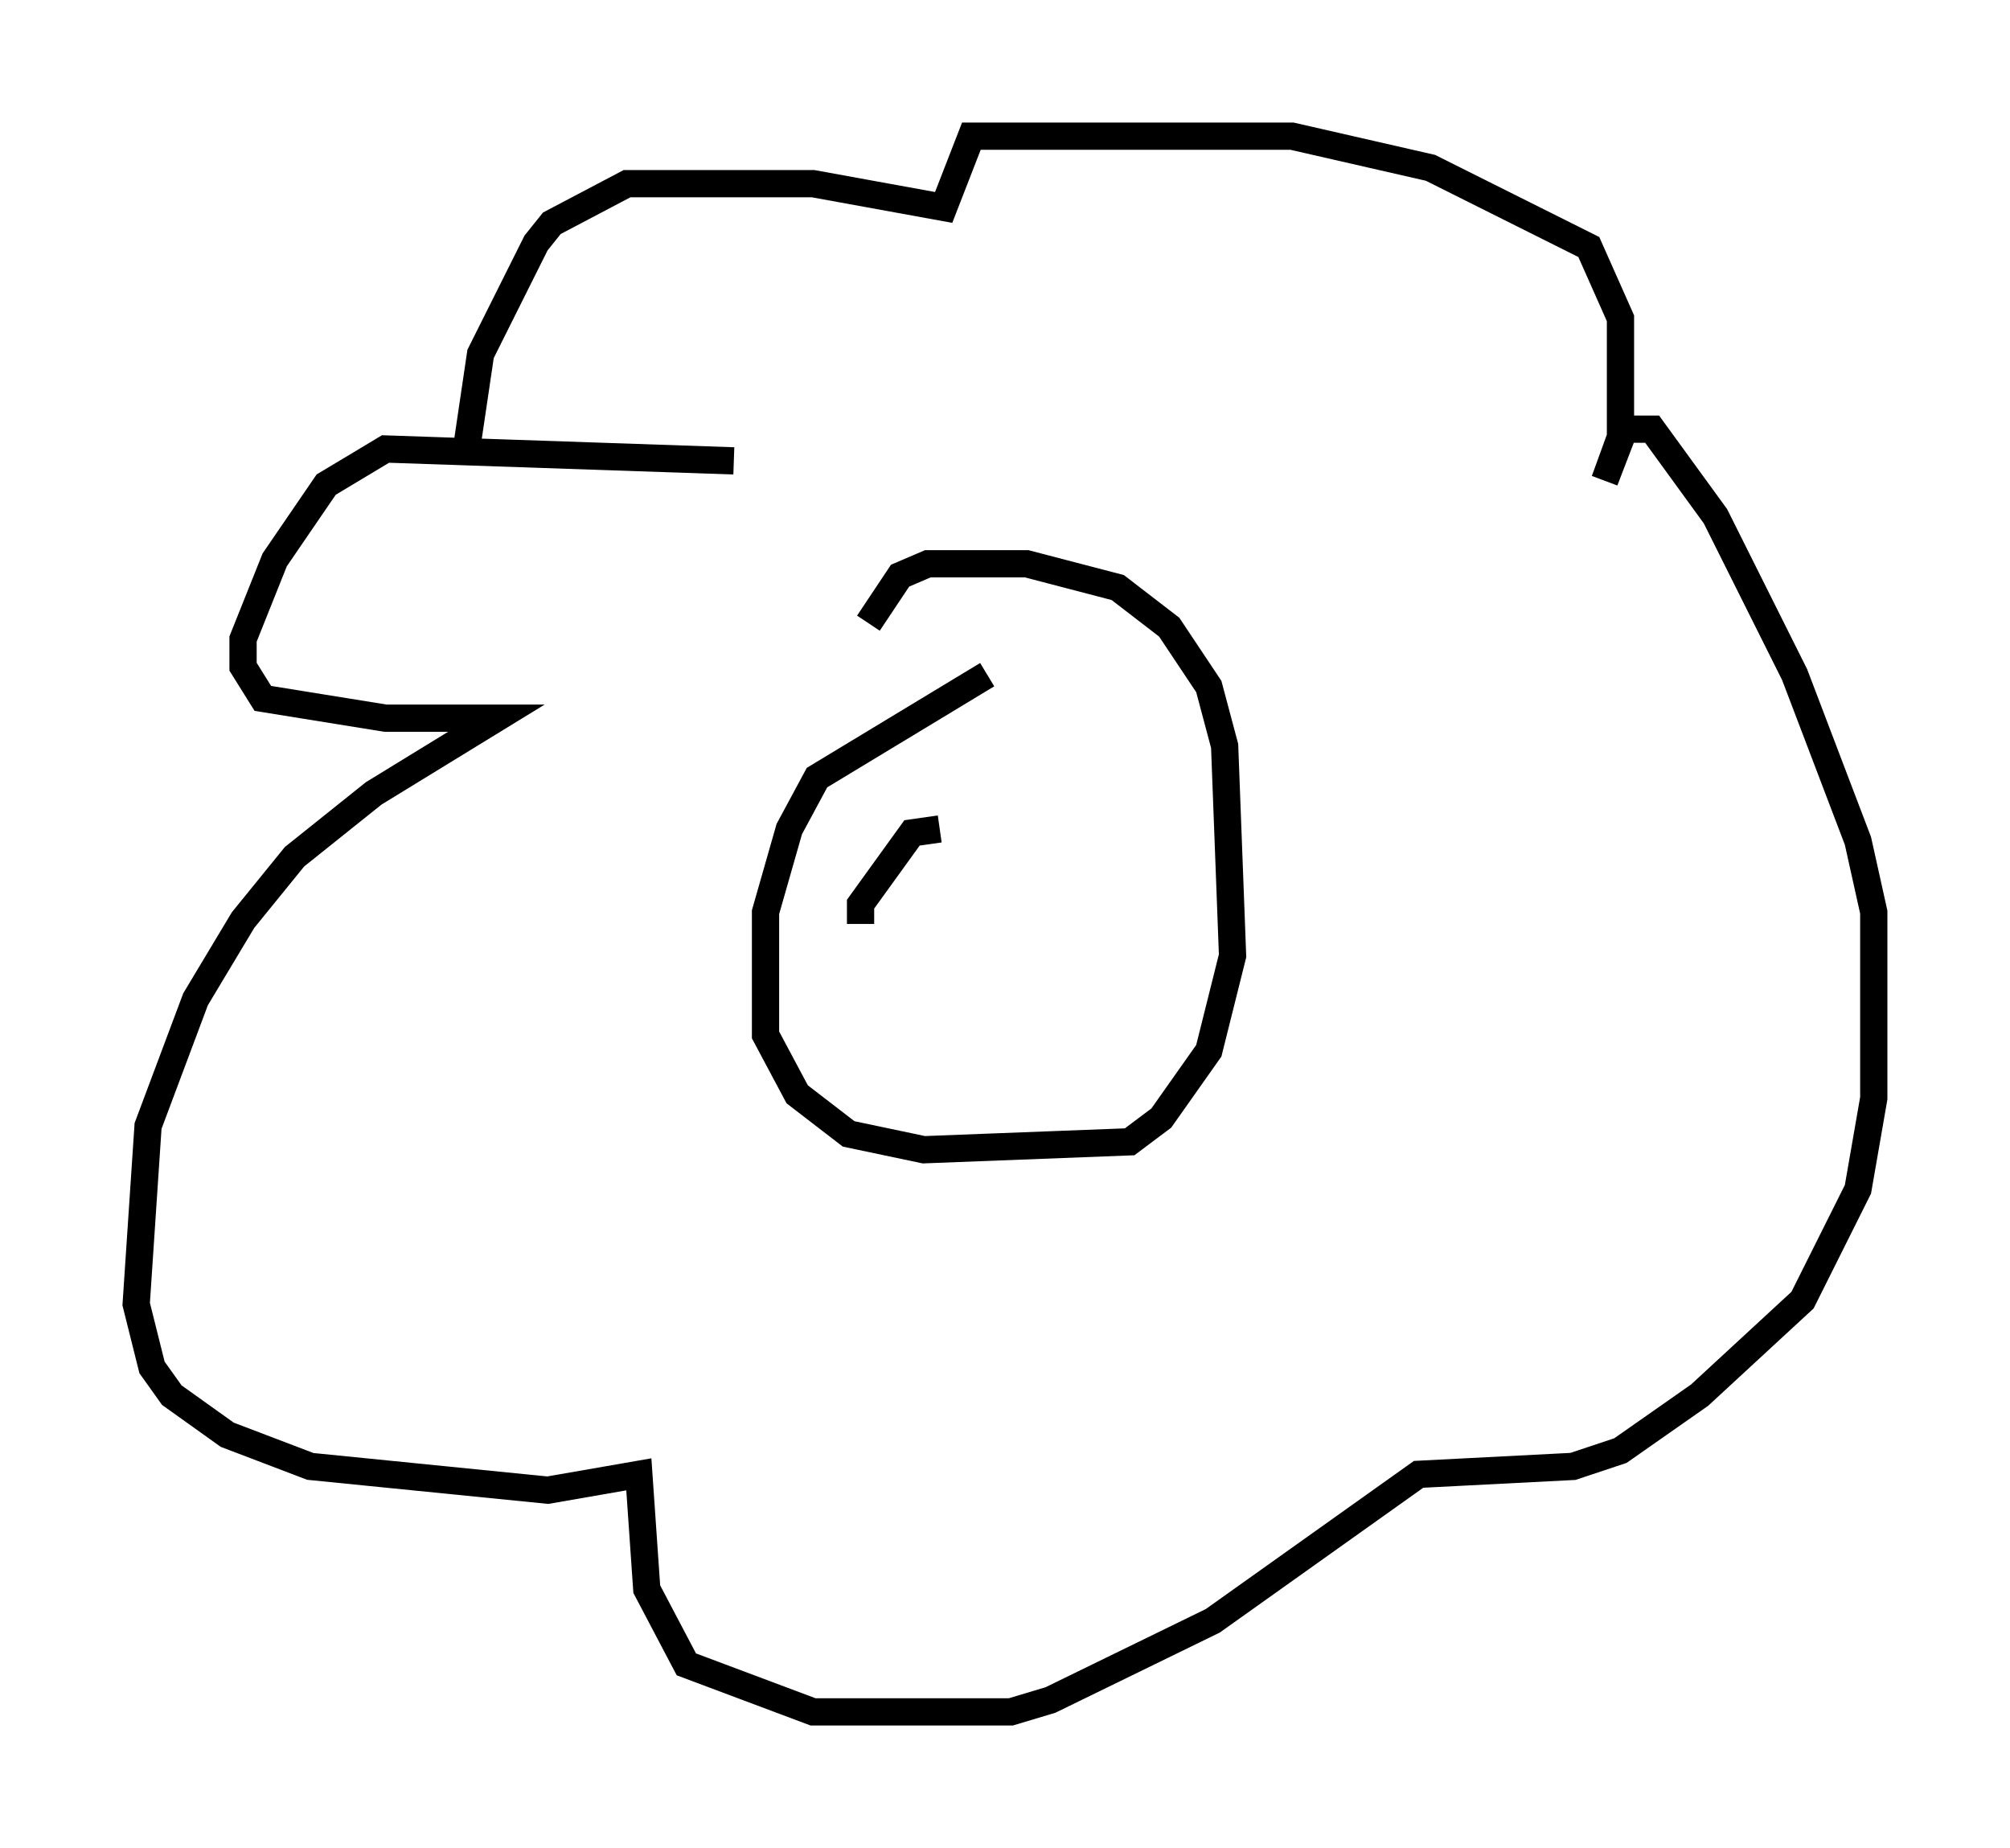 <?xml version="1.0" encoding="utf-8" ?>
<svg baseProfile="full" height="67.81" version="1.1" width="73.765" xmlns="http://www.w3.org/2000/svg" xmlns:ev="http://www.w3.org/2001/xml-events" xmlns:xlink="http://www.w3.org/1999/xlink"><defs /><rect fill="white" height="67.81" width="73.765" x="0" y="0" /><path d="M37.536, 25.045 m-1.307, -0.291 l-6.246, 3.777 -1.017, 1.888 l-0.872, 3.05 0.0, 4.503 l1.162, 2.179 1.888, 1.453 l2.76, 0.581 7.553, -0.291 l1.162, -0.872 1.743, -2.469 l0.872, -3.486 -0.291, -7.698 l-0.581, -2.179 -1.453, -2.179 l-1.888, -1.453 -3.341, -0.872 l-3.631, 0.0 -1.017, 0.436 l-1.162, 1.743 m-4.939, -5.955 l-12.782, -0.436 -2.179, 1.307 l-1.888, 2.76 -1.162, 2.905 l0.0, 1.017 0.726, 1.162 l4.503, 0.726 4.067, 0.0 l-4.503, 2.76 -2.905, 2.324 l-1.888, 2.324 -1.743, 2.905 l-1.743, 4.648 -0.436, 6.536 l0.581, 2.324 0.726, 1.017 l2.034, 1.453 3.05, 1.162 l8.715, 0.872 3.341, -0.581 l0.291, 4.212 1.453, 2.76 l4.648, 1.743 7.263, 0.0 l1.453, -0.436 5.955, -2.905 l7.553, -5.374 5.665, -0.291 l1.743, -0.581 2.905, -2.034 l3.777, -3.486 2.034, -4.067 l0.581, -3.341 0.0, -6.827 l-0.581, -2.615 -2.324, -6.101 l-2.905, -5.81 -2.324, -3.196 l-1.017, 0.0 -0.726, 1.888 l0.581, -1.598 0.0, -4.358 l-1.162, -2.615 -5.81, -2.905 l-5.084, -1.162 -11.765, 0.0 l-1.017, 2.615 -4.793, -0.872 l-6.827, 0.0 -2.76, 1.453 l-0.581, 0.726 -2.034, 4.067 l-0.581, 3.922 m16.559, 14.67 l0.0, 0.0 m0.872, -1.162 l-1.017, 0.145 -1.888, 2.615 l0.0, 0.726 " fill="none" stroke="black" stroke-width="1" /></svg>